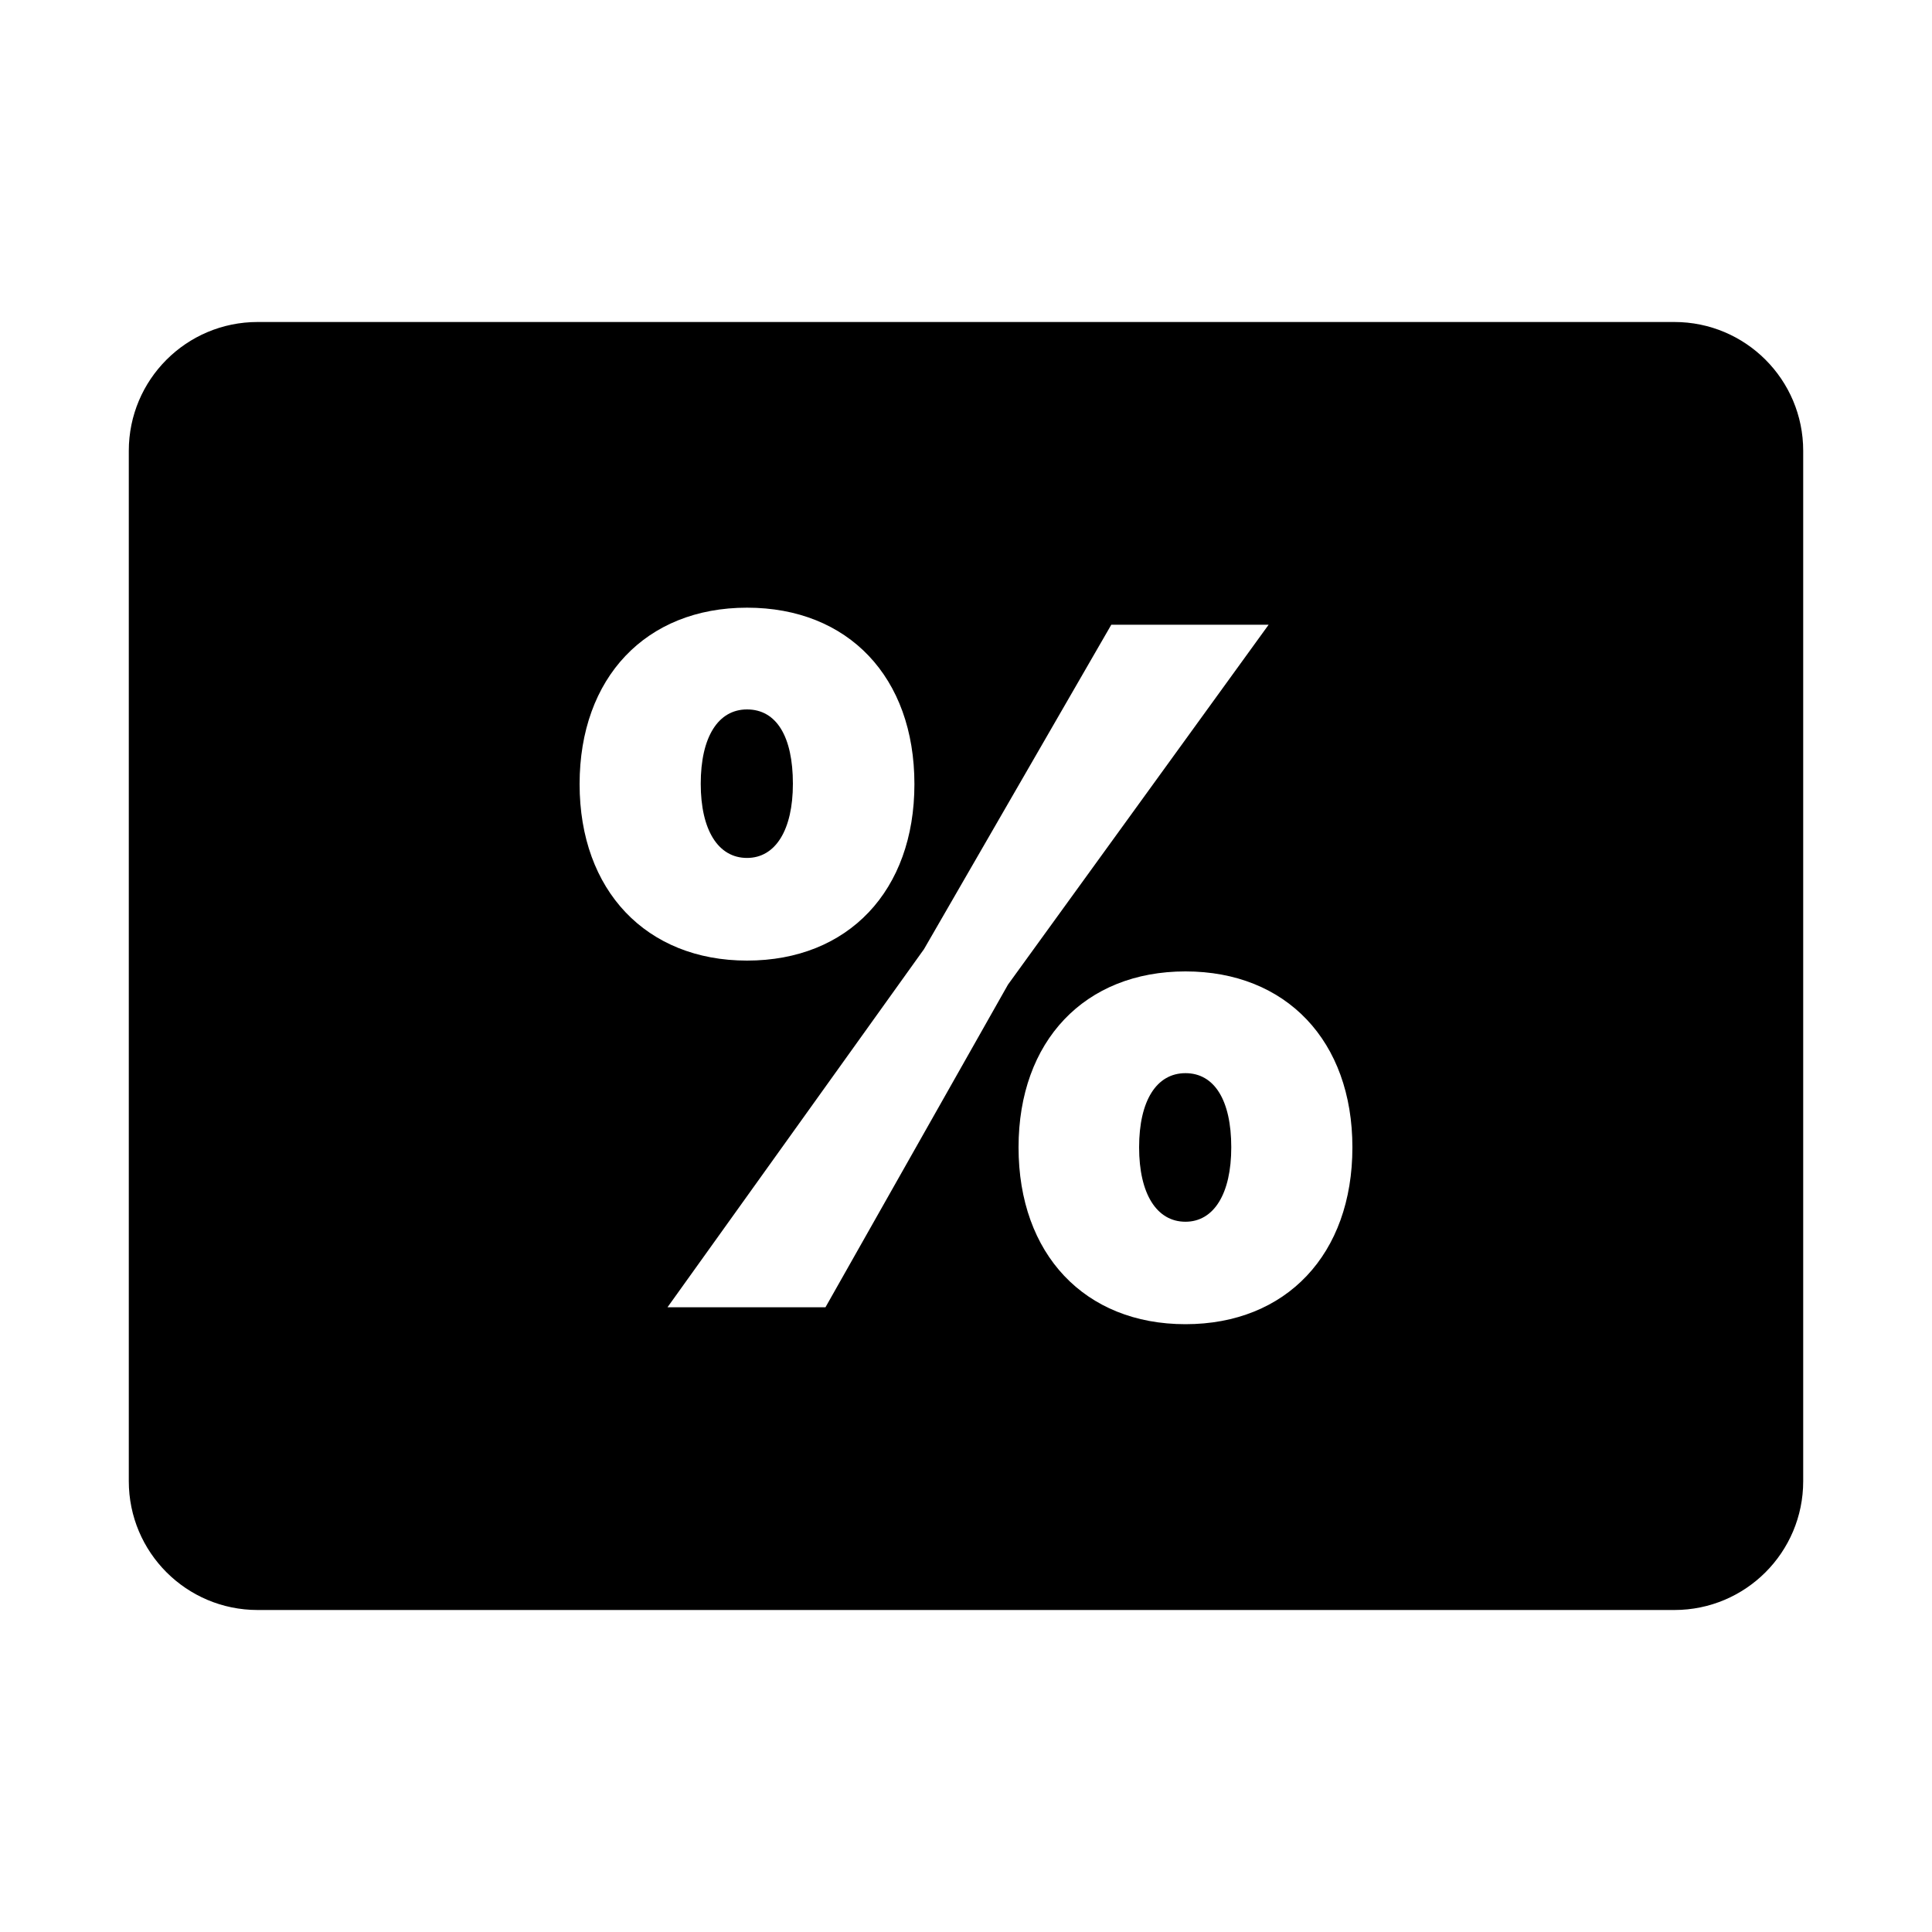 <svg xmlns="http://www.w3.org/2000/svg" xmlns:xlink="http://www.w3.org/1999/xlink" viewBox="0 0 30 30"><path d="M4 5C2.895 5 2 5.895 2 7L2 23C2 24.105 2.895 25 4 25L26 25C27.105 25 28 24.105 28 23L28 7C28 5.895 27.105 5 26 5L4 5 z M 11.6 9.436C13.173 9.436 14.199 10.516 14.199 12.176C14.199 13.829 13.173 14.916 11.6 14.916C10.036 14.916 9 13.829 9 12.176C9 10.523 10.029 9.436 11.6 9.436 z M 17.256 9.701L19.699 9.701L15.652 15.289L12.818 20.299L10.365 20.299L14.348 14.738L17.256 9.701 z M 11.6 11.016C11.152 11.016 10.881 11.443 10.881 12.17C10.881 12.89 11.152 13.322 11.6 13.322C12.041 13.322 12.312 12.889 12.312 12.17C12.312 11.436 12.056 11.016 11.6 11.016 z M 18.408 15.084C19.972 15.084 21 16.164 21 17.816C21 19.477 19.972 20.562 18.408 20.562C16.844 20.562 15.816 19.476 15.816 17.816C15.816 16.164 16.844 15.084 18.408 15.084 z M 18.408 16.664C17.96 16.664 17.688 17.089 17.688 17.816C17.688 18.536 17.96 18.971 18.408 18.971C18.849 18.971 19.119 18.536 19.119 17.816C19.119 17.081 18.855 16.664 18.408 16.664 z"/></svg>